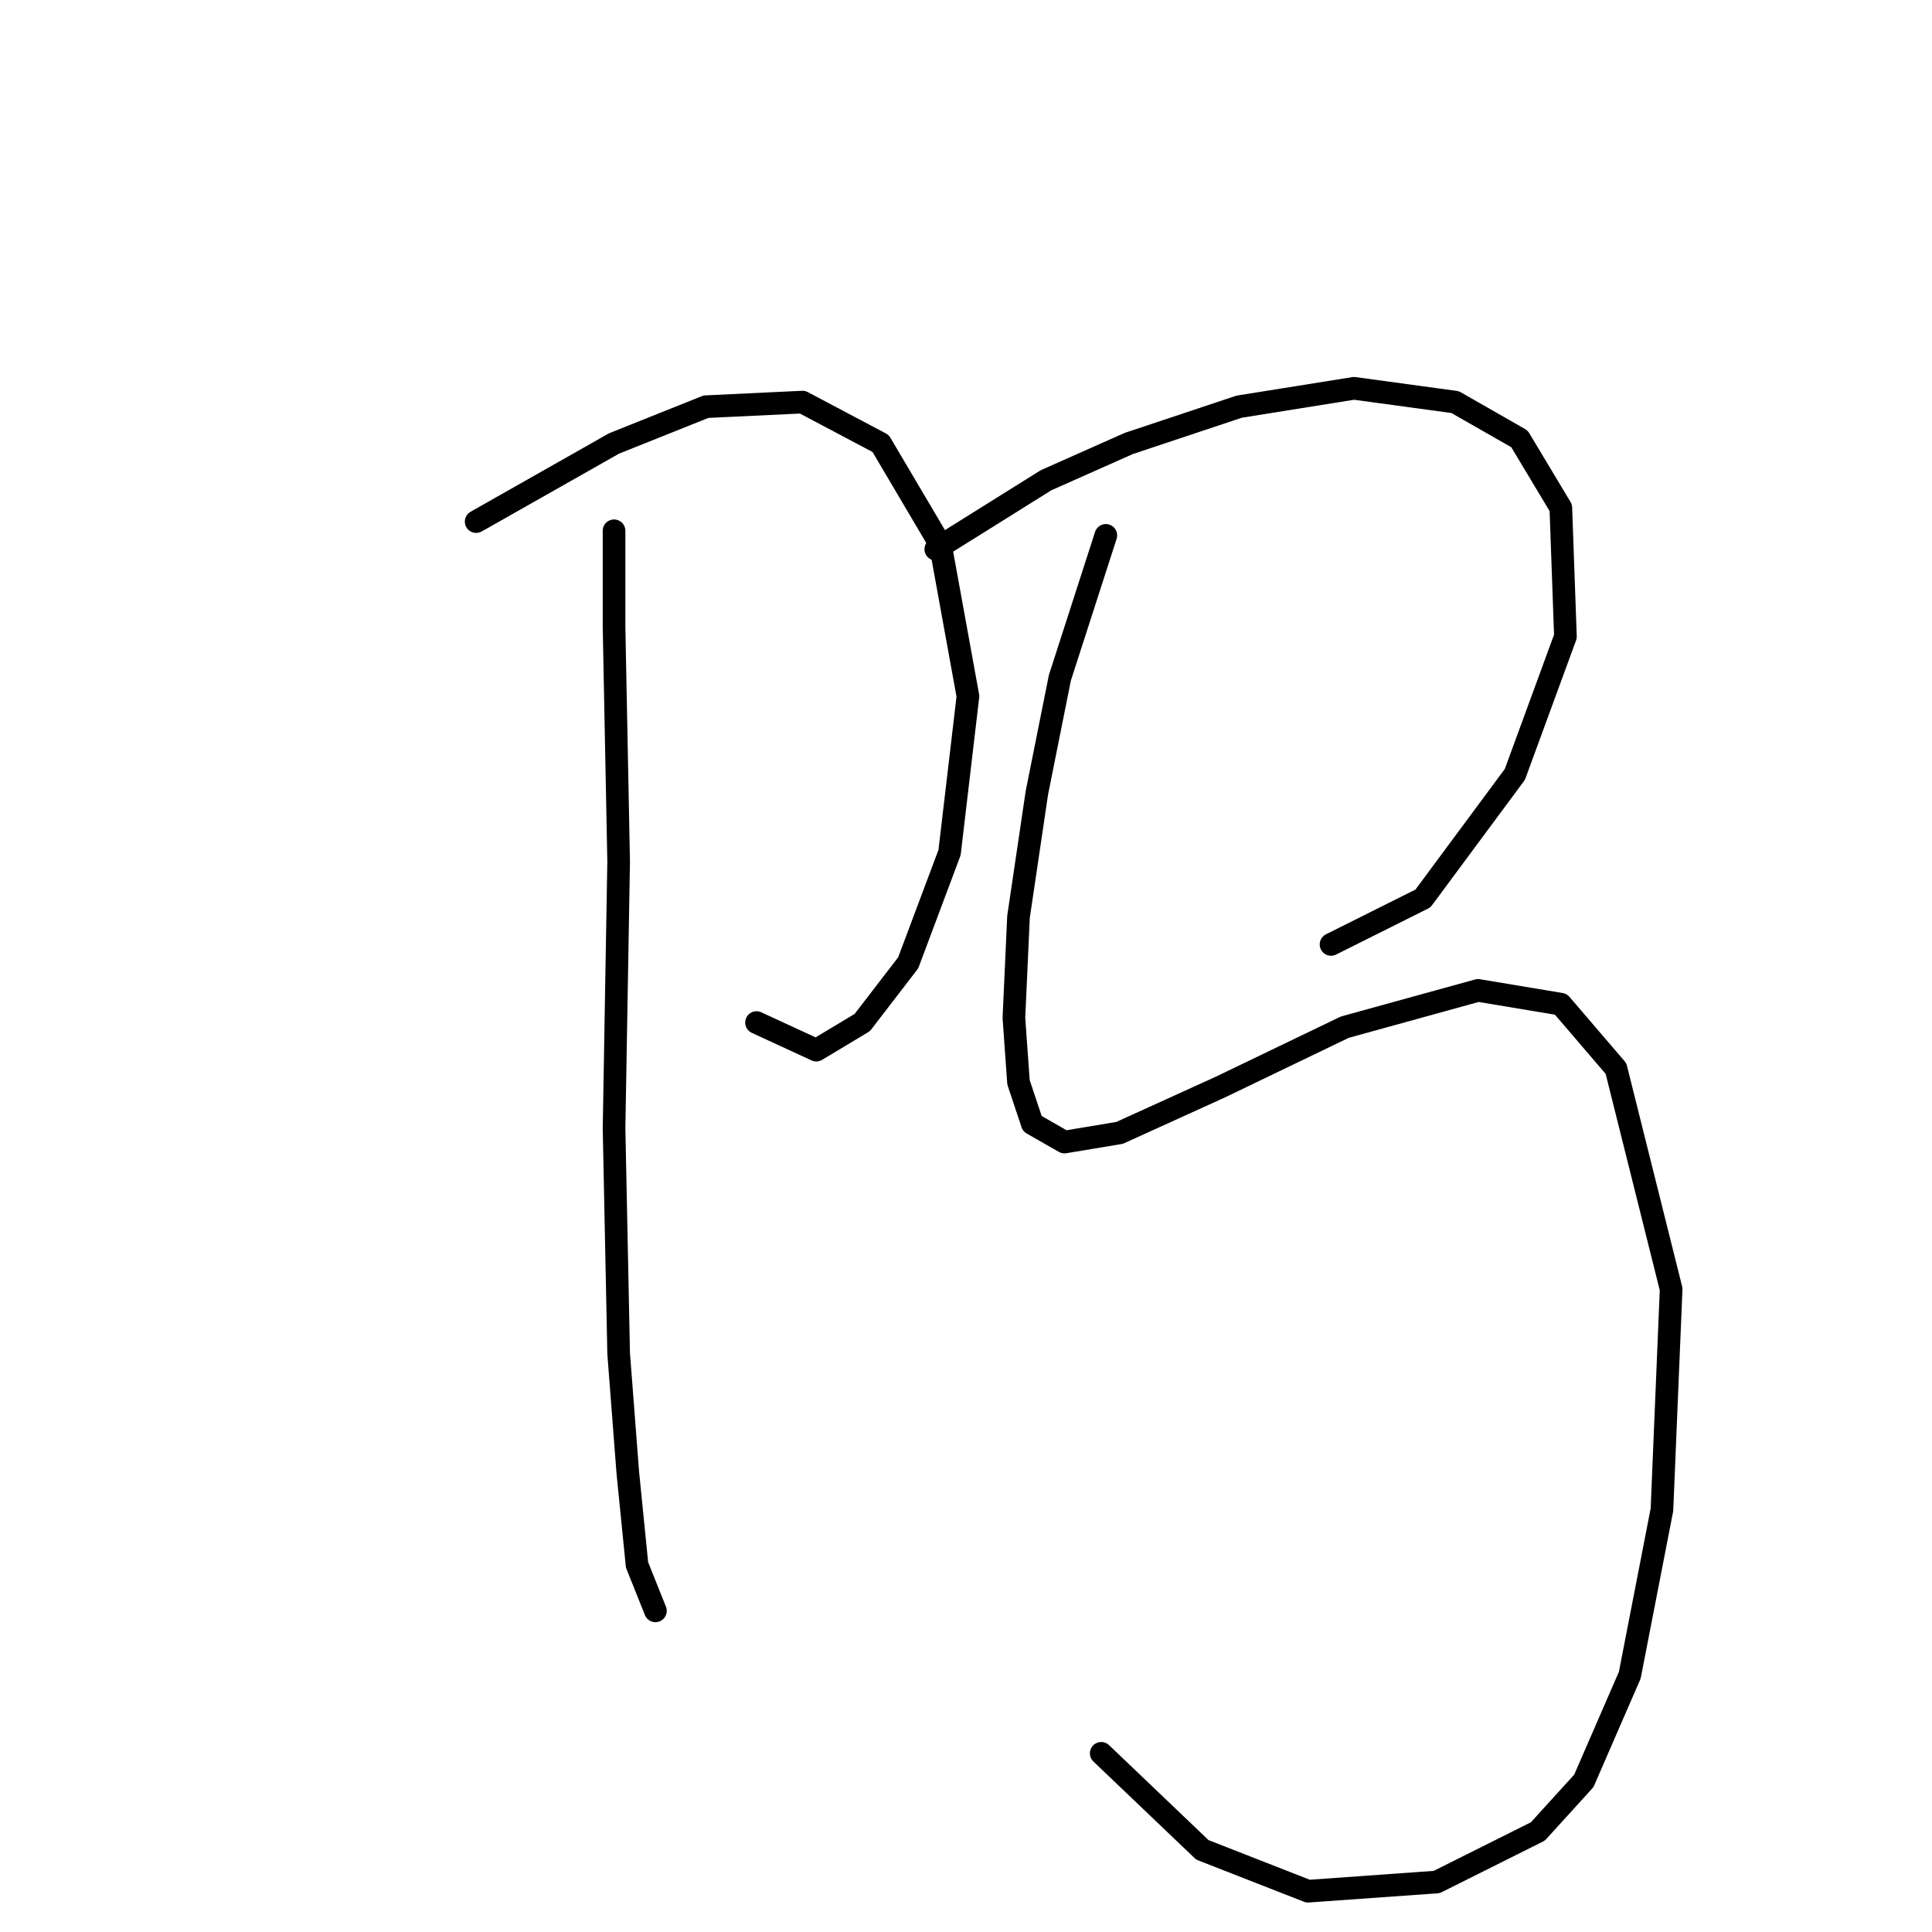 <?xml version="1.0" standalone="no"?>
    <svg width="256" height="256" xmlns="http://www.w3.org/2000/svg" version="1.1">
    <polyline stroke="black" stroke-width="3" stroke-linecap="round" fill="transparent" stroke-linejoin="round" points="63.095 69.114 81.365 58.761 93.545 53.889 106.334 53.28 116.687 58.761 124.604 72.159 128.258 92.256 125.822 112.962 120.341 127.578 114.251 135.495 108.161 139.149 100.244 135.495 100.244 135.495 " />
        <polyline stroke="black" stroke-width="3" stroke-linecap="round" fill="transparent" stroke-linejoin="round" points="81.365 70.332 81.365 83.121 81.974 114.18 81.365 149.502 81.974 179.343 83.192 195.176 84.41 207.356 86.846 213.446 86.846 213.446 " />
        <polyline stroke="black" stroke-width="3" stroke-linecap="round" fill="transparent" stroke-linejoin="round" points="123.995 72.768 138.611 63.633 149.573 58.761 164.189 53.889 179.413 51.453 192.811 53.28 201.337 58.152 206.818 67.287 207.427 84.339 200.728 102.609 188.548 119.052 176.368 125.142 176.368 125.142 " />
        <polyline stroke="black" stroke-width="3" stroke-linecap="round" fill="transparent" stroke-linejoin="round" points="146.528 70.941 140.438 89.82 137.393 105.045 134.957 121.488 134.348 134.886 134.957 143.412 136.784 148.893 141.047 151.329 148.355 150.111 161.753 144.021 178.195 136.104 195.856 131.232 206.818 133.059 214.126 141.585 221.434 170.817 220.216 200.048 215.953 221.972 209.863 235.979 203.773 242.678 190.375 249.377 173.323 250.595 159.317 245.114 145.919 232.325 145.919 232.325 " />
        </svg>